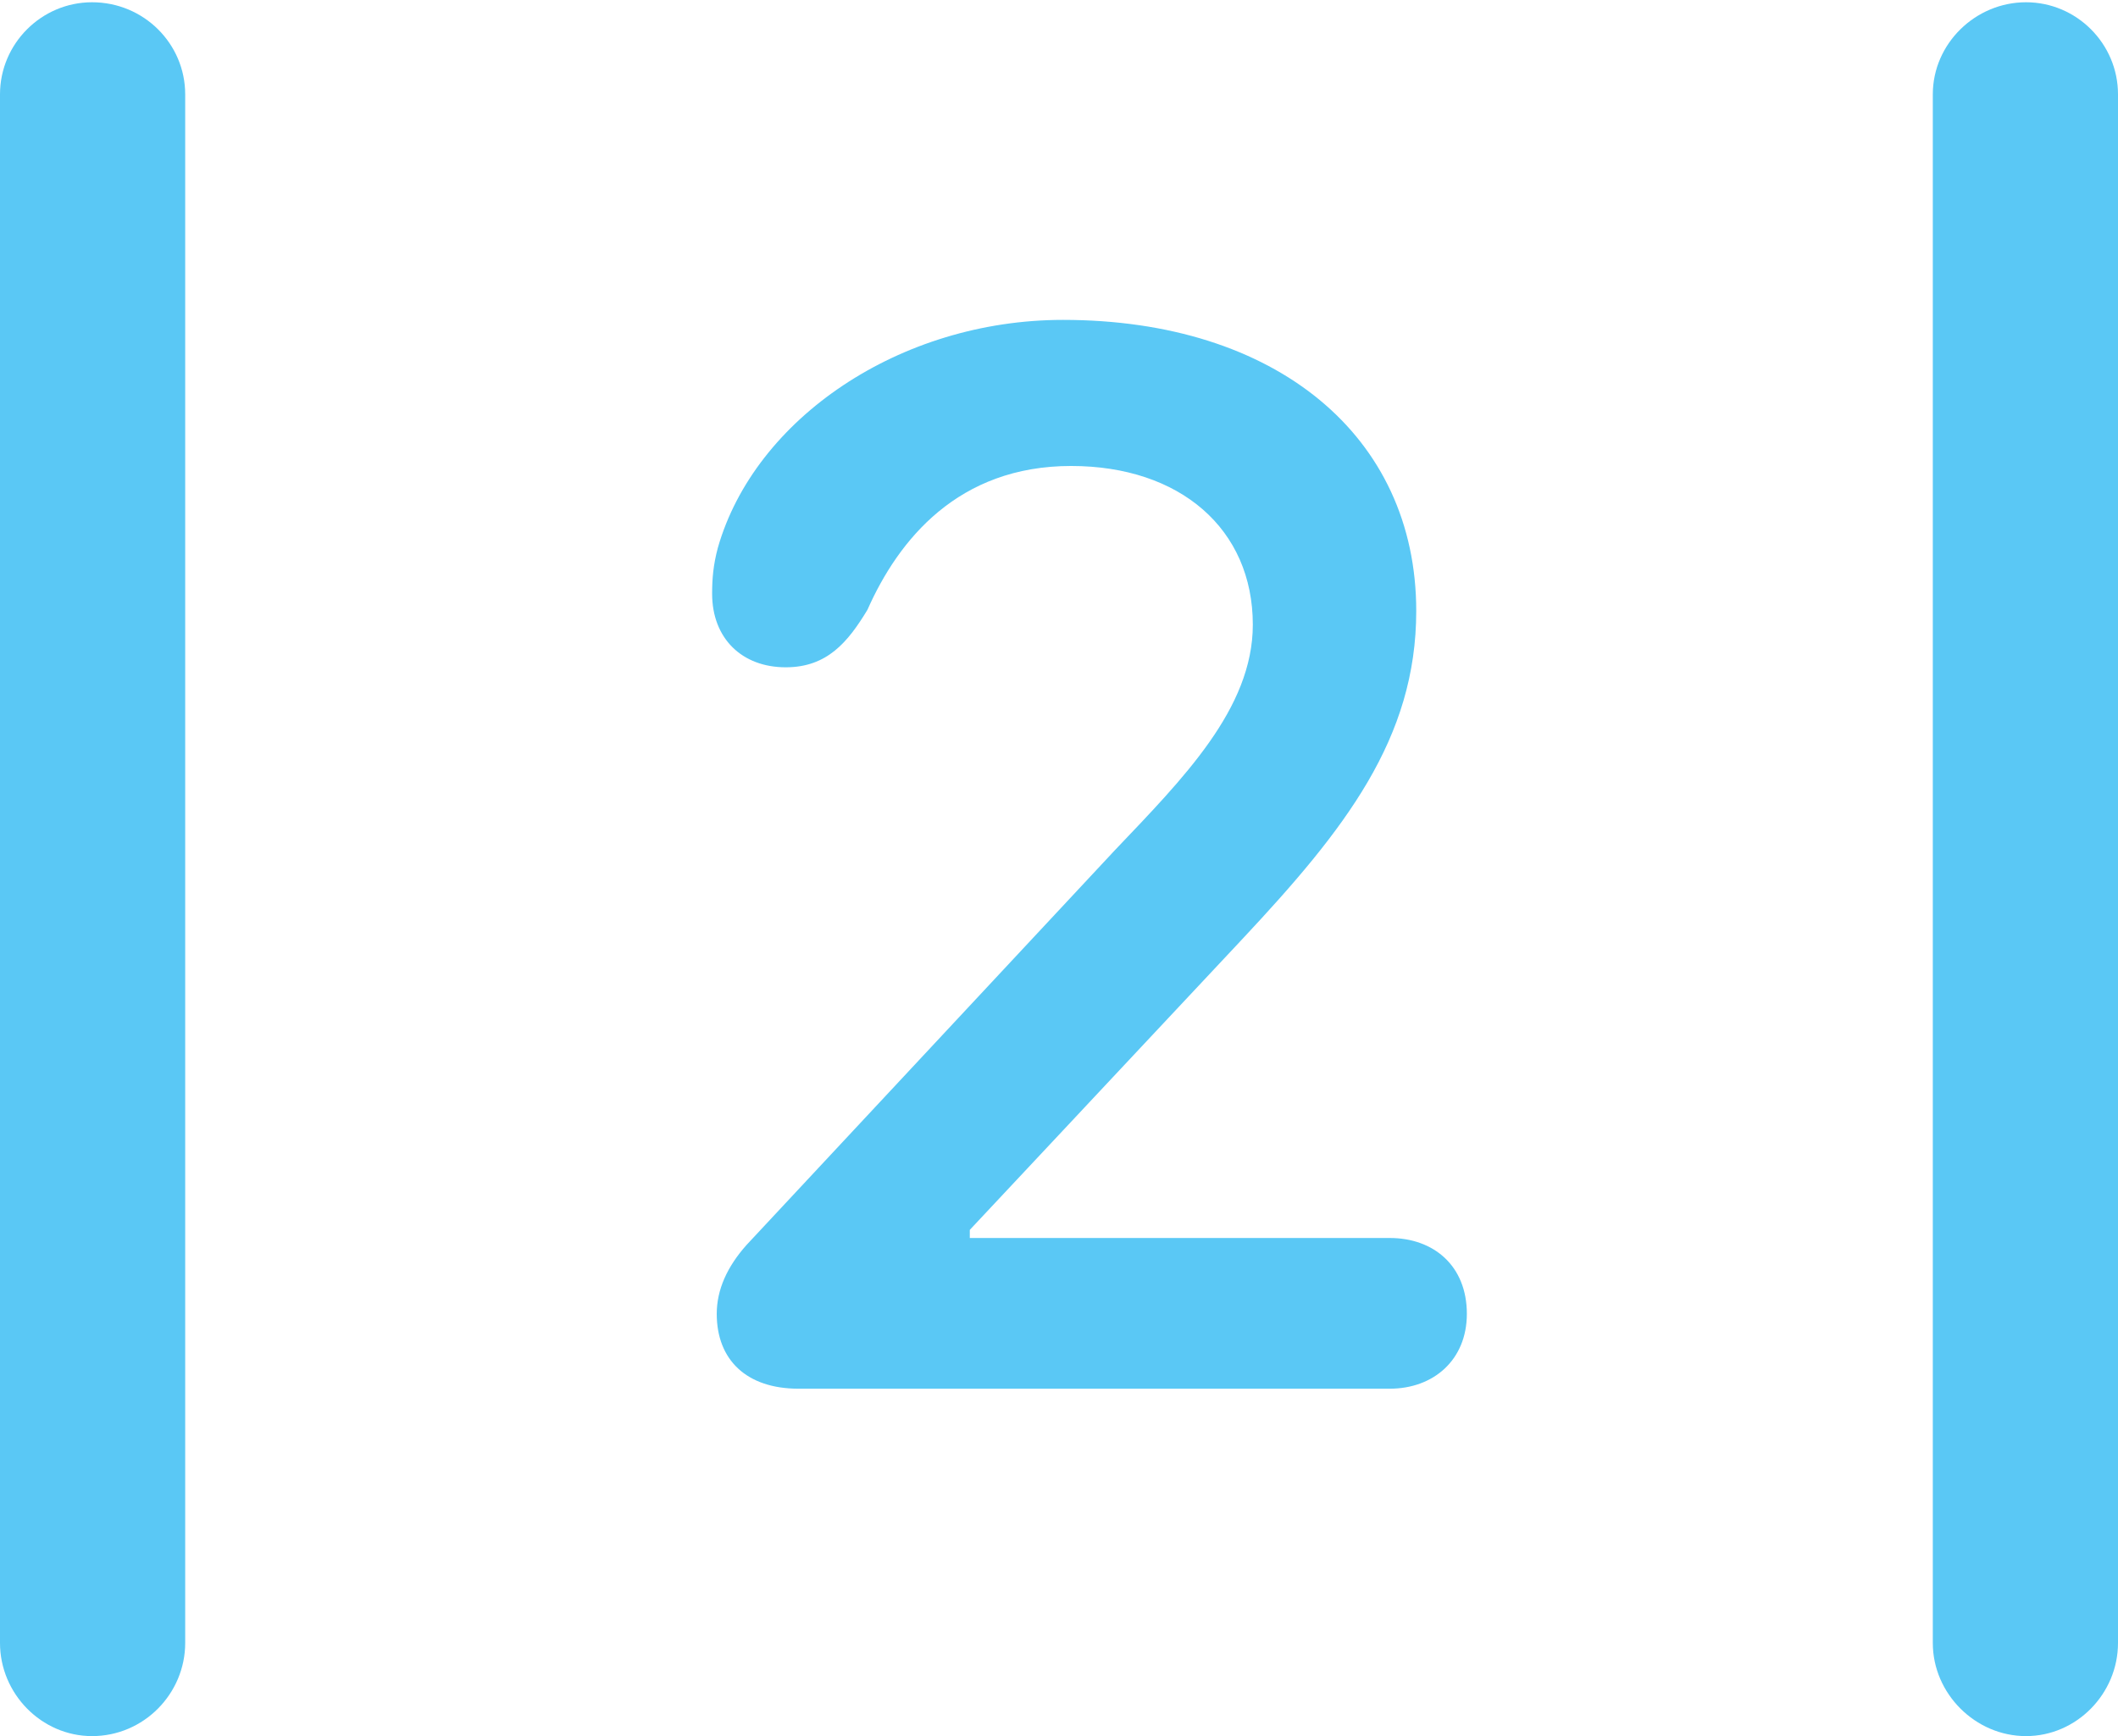 <?xml version="1.0" encoding="UTF-8"?>
<!--Generator: Apple Native CoreSVG 175.5-->
<!DOCTYPE svg
PUBLIC "-//W3C//DTD SVG 1.1//EN"
       "http://www.w3.org/Graphics/SVG/1.1/DTD/svg11.dtd">
<svg version="1.1" xmlns="http://www.w3.org/2000/svg" xmlns:xlink="http://www.w3.org/1999/xlink" width="22.473" height="18.42">
 <g>
  <rect height="18.42" opacity="0" width="22.473" x="0" y="0"/>
  <path d="M0 17.432C0 17.969 0.439 18.42 0.977 18.42C1.526 18.42 1.965 17.969 1.965 17.432L1.965 1.001C1.965 0.464 1.526 0.024 0.977 0.024C0.439 0.024 0 0.464 0 1.001ZM20.508 17.432C20.508 17.969 20.959 18.42 21.497 18.42C22.034 18.42 22.473 17.969 22.473 17.432L22.473 1.001C22.473 0.464 22.034 0.024 21.497 0.024C20.959 0.024 20.508 0.464 20.508 1.001ZM8.472 14.734L14.746 14.734C15.21 14.734 15.564 14.429 15.564 13.94C15.564 13.428 15.21 13.135 14.746 13.135L10.29 13.135L10.29 13.049L13.184 9.961C14.27 8.801 15.027 7.837 15.027 6.482C15.027 4.626 13.538 3.394 11.279 3.394C9.546 3.394 8.008 4.443 7.617 5.811C7.568 5.994 7.556 6.14 7.556 6.299C7.556 6.775 7.874 7.08 8.337 7.08C8.777 7.08 8.997 6.812 9.204 6.47C9.534 5.725 10.168 4.944 11.365 4.944C12.524 4.944 13.293 5.615 13.293 6.628C13.293 7.52 12.549 8.264 11.829 9.021L7.922 13.208C7.715 13.44 7.605 13.684 7.605 13.94C7.605 14.429 7.922 14.734 8.472 14.734Z" fill="#5ac8f5"/>
 </g>
</svg>
